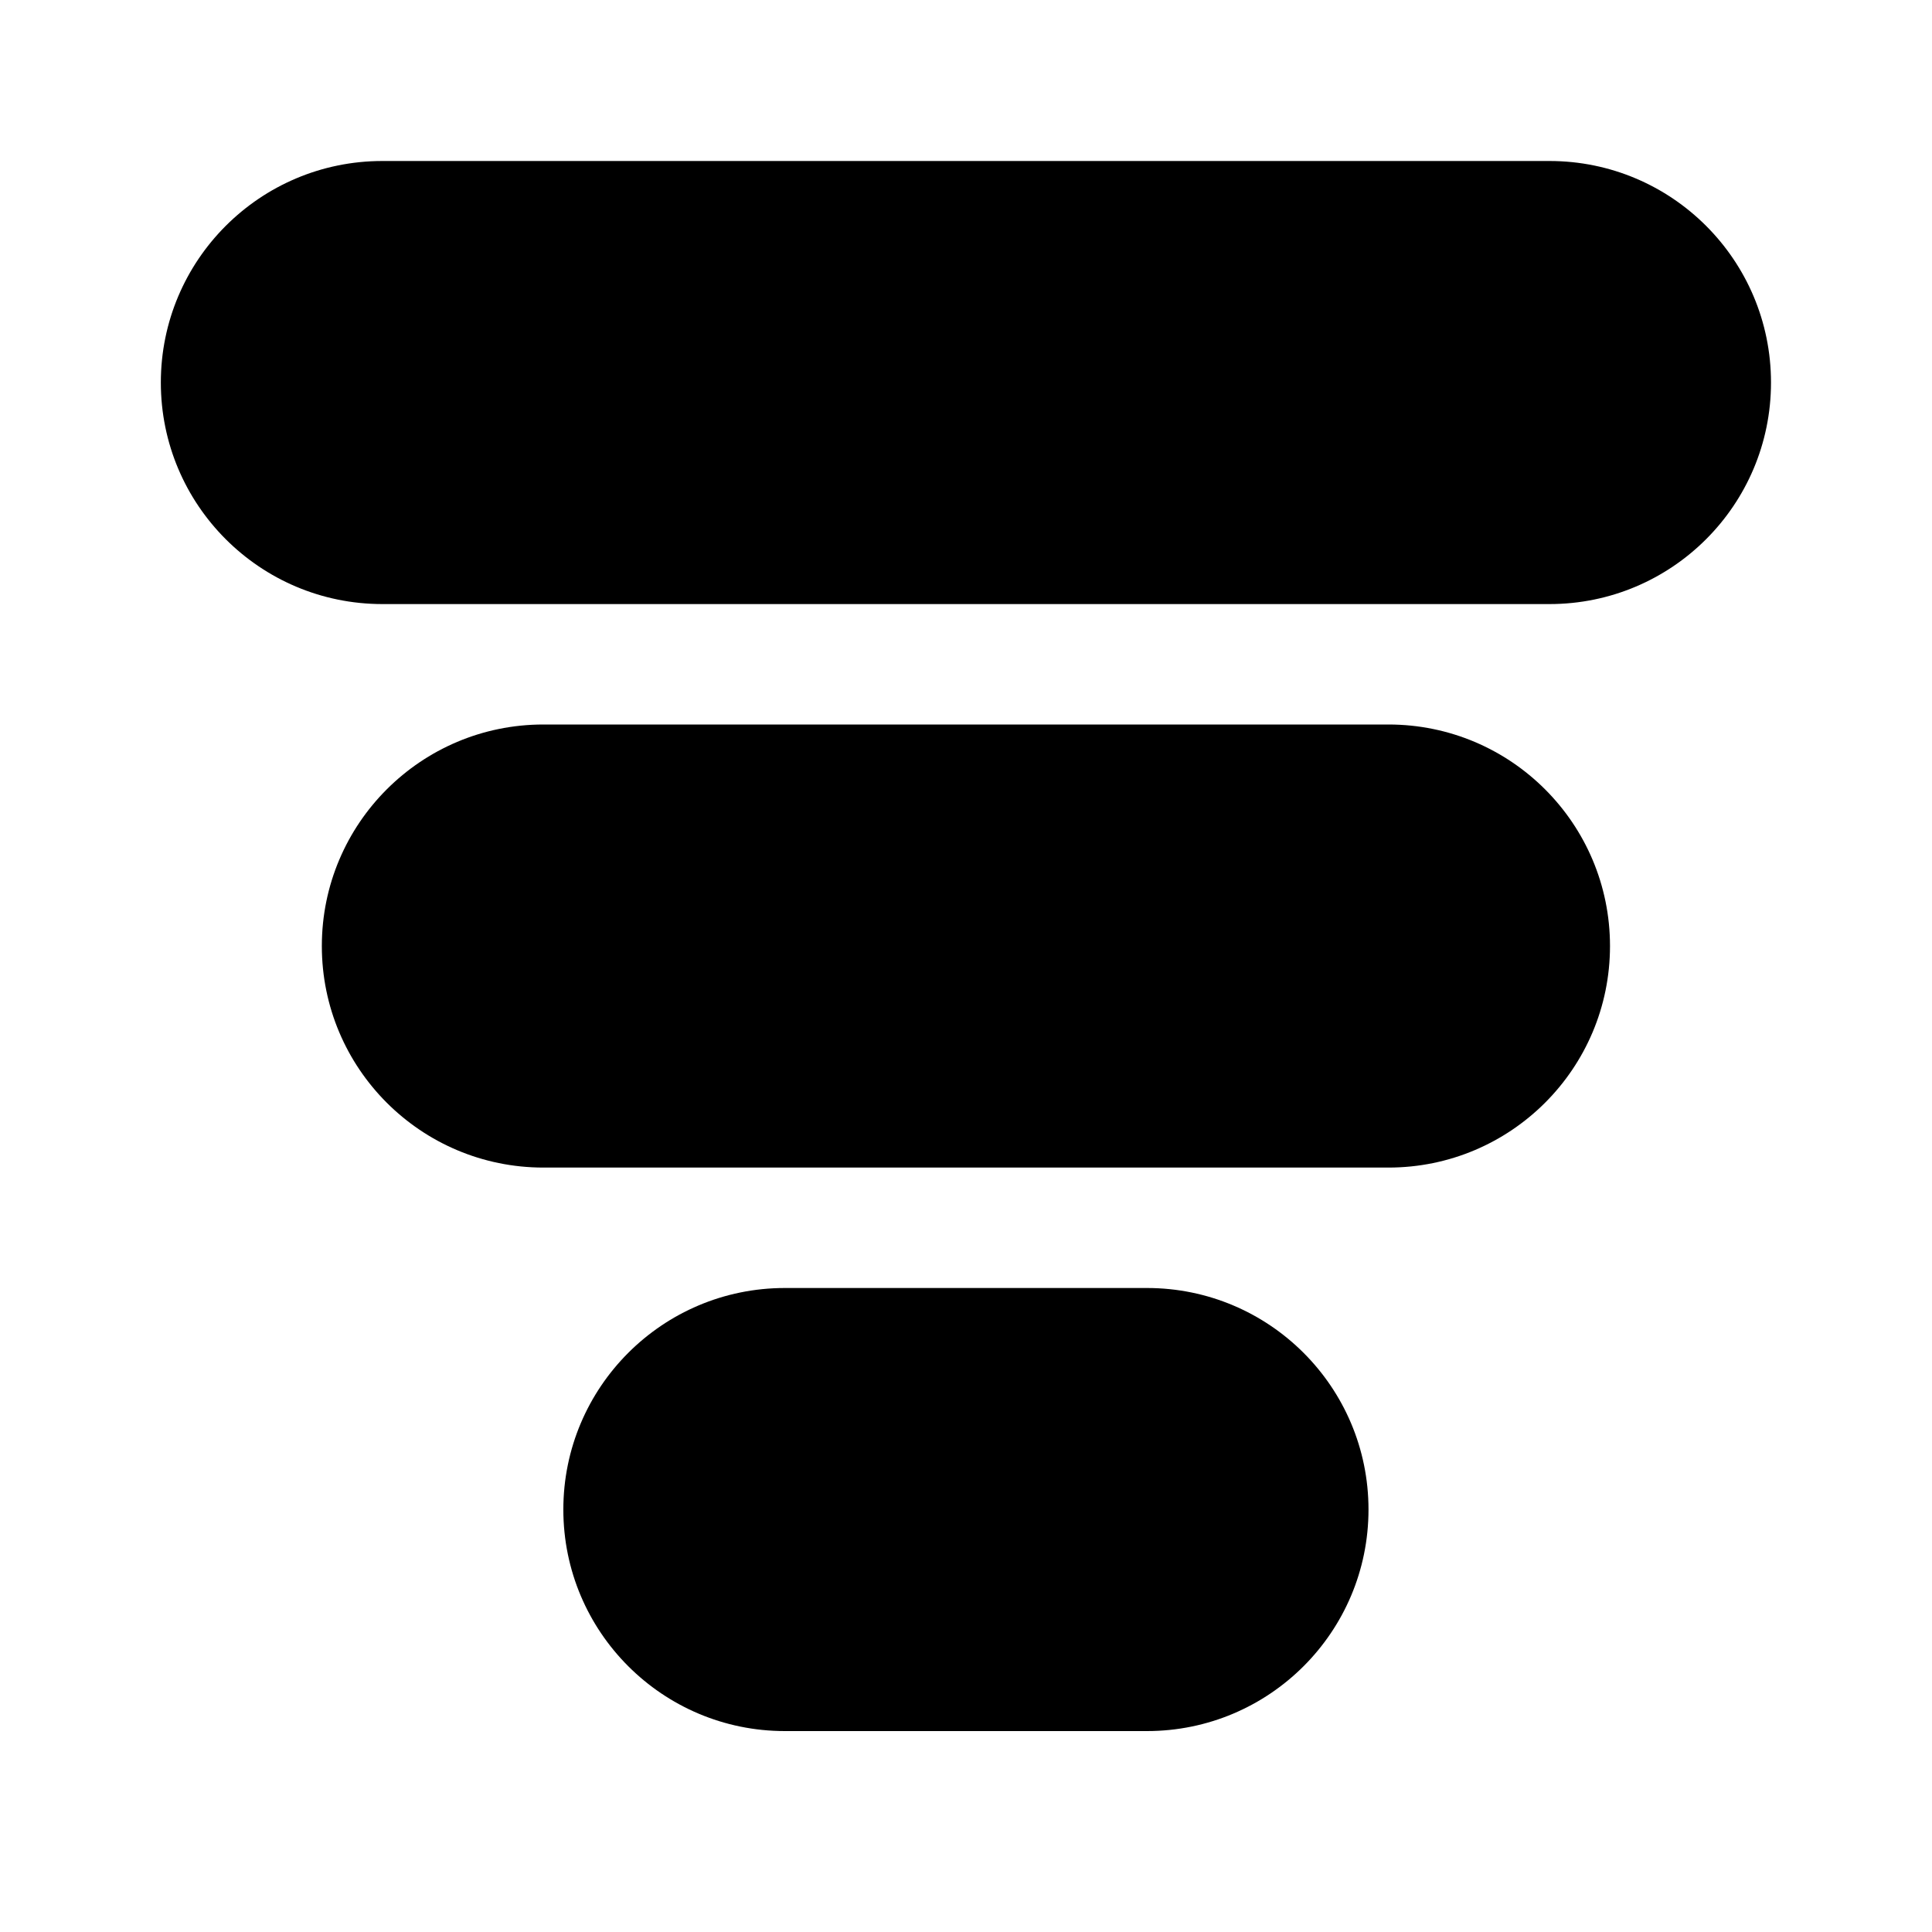 <svg xmlns="http://www.w3.org/2000/svg" viewBox="0 0 24 24" fill="none"><path d="M19.248 7.504C20.768 7.504 22 6.272 22 4.752C22 3.232 20.768 2 19.248 2H4.75C3.23 2 1.998 3.232 1.998 4.752C1.998 6.272 3.23 7.504 4.75 7.504H19.248Z" fill="currentColor"/><path d="M17.248 14.504C18.768 14.504 20 13.272 20 11.752C20 10.232 18.768 9 17.248 9H6.75C5.23 9 3.998 10.232 3.998 11.752C3.998 13.272 5.23 14.504 6.75 14.504H17.248Z" fill="currentColor"/><path d="M17 18.752C17 17.232 15.768 16 14.248 16H9.75C8.23 16 6.998 17.232 6.998 18.752C6.998 20.272 8.23 21.504 9.75 21.504H14.248C15.768 21.504 17 20.272 17 18.752Z" fill="currentColor"/></svg>